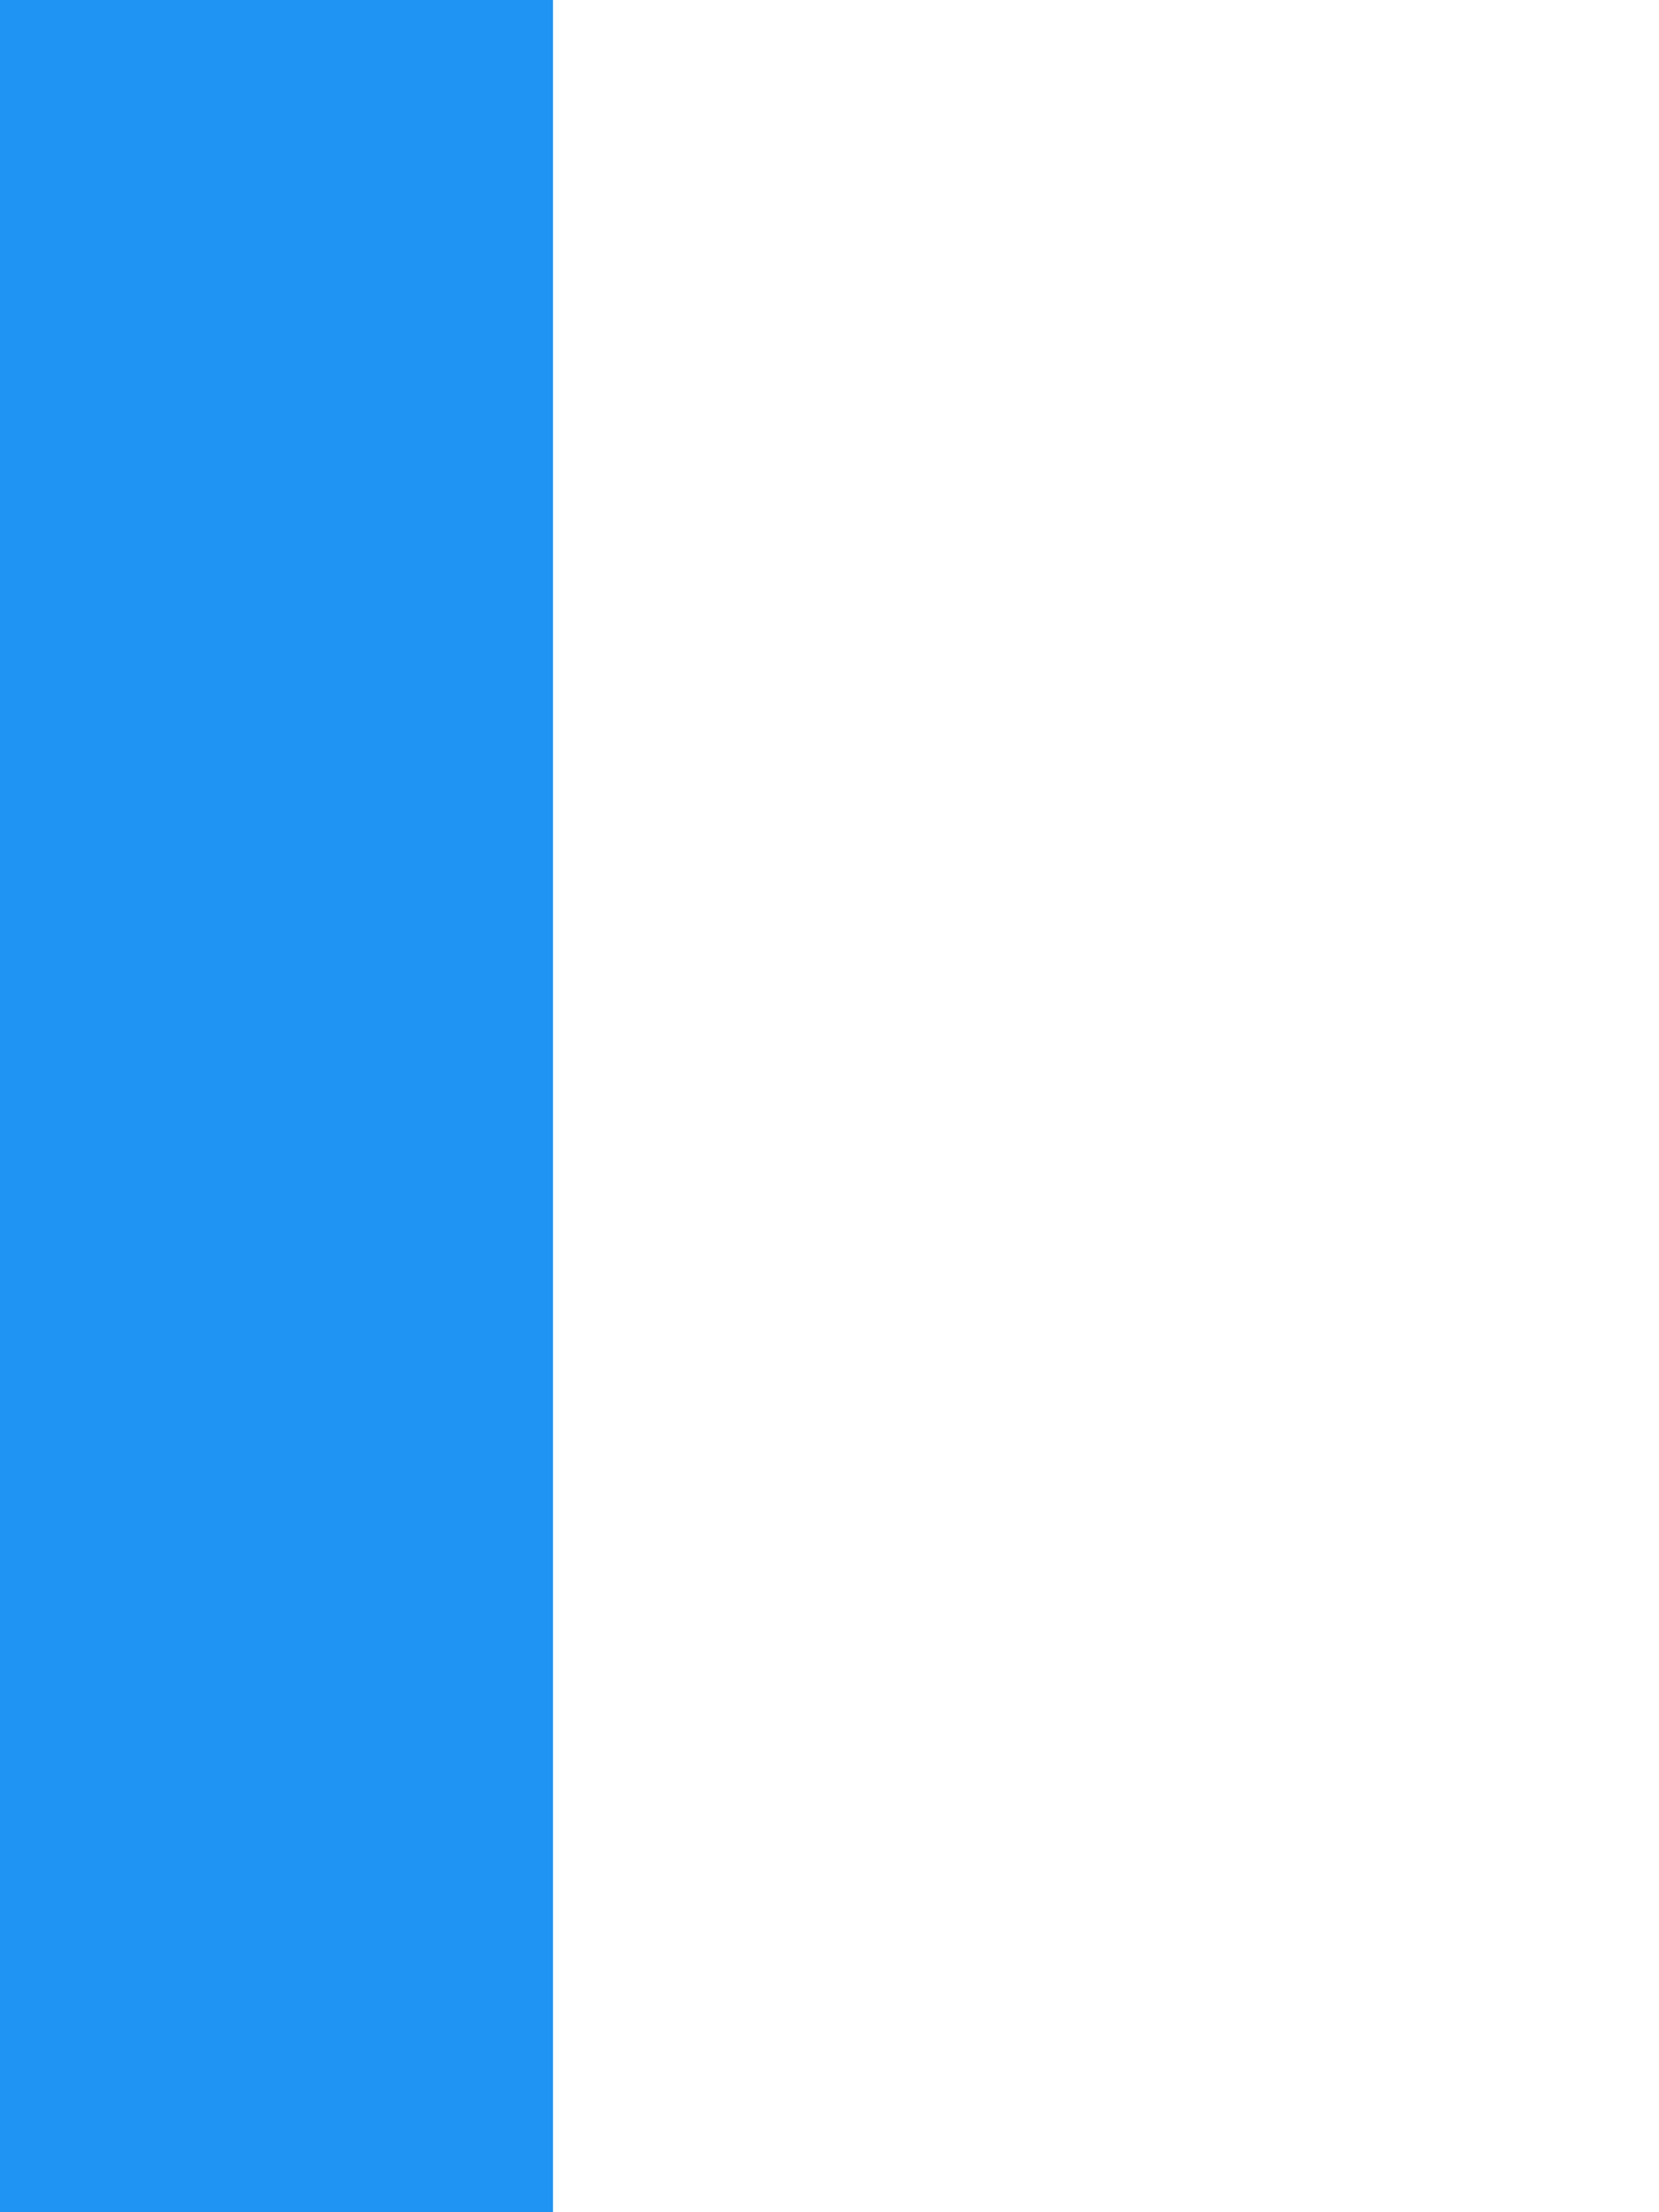 <?xml version="1.0" encoding="UTF-8" standalone="no"?>
<!DOCTYPE svg PUBLIC "-//W3C//DTD SVG 1.1//EN" "http://www.w3.org/Graphics/SVG/1.1/DTD/svg11.dtd">
<svg version="1.1" xmlns="http://www.w3.org/2000/svg" xmlns:xlink="http://www.w3.org/1999/xlink" preserveAspectRatio="xMidYMid meet" viewBox="0 0 120 160"><defs><path d="M40 160L40 0L0 0L0 160L40 160Z" id="vLBy2VQ4N"></path></defs><g visibility="inherit"><g visibility="inherit"><g><g><filter id="shadow15576566" x="-9" y="-9" width="59" height="179" filterUnits="userSpaceOnUse" primitiveUnits="userSpaceOnUse"><feFlood></feFlood><feComposite in2="SourceAlpha" operator="in"></feComposite><feGaussianBlur stdDeviation="1"></feGaussianBlur><feOffset dx="1" dy="1" result="afterOffset"></feOffset><feFlood flood-color="#000000" flood-opacity="0.5"></feFlood><feComposite in2="afterOffset" operator="in"></feComposite><feMorphology operator="dilate" radius="1"></feMorphology><feComposite in2="SourceAlpha" operator="out"></feComposite></filter><path d="M40 160L40 0L0 0L0 160L40 160Z" id="vCe4CH4YLf" fill="white" fill-opacity="1" filter="url(#shadow15576566)"></path></g><use xlink:href="#vLBy2VQ4N" opacity="1" fill="#1f94f3" fill-opacity="1"></use></g></g></g></svg>